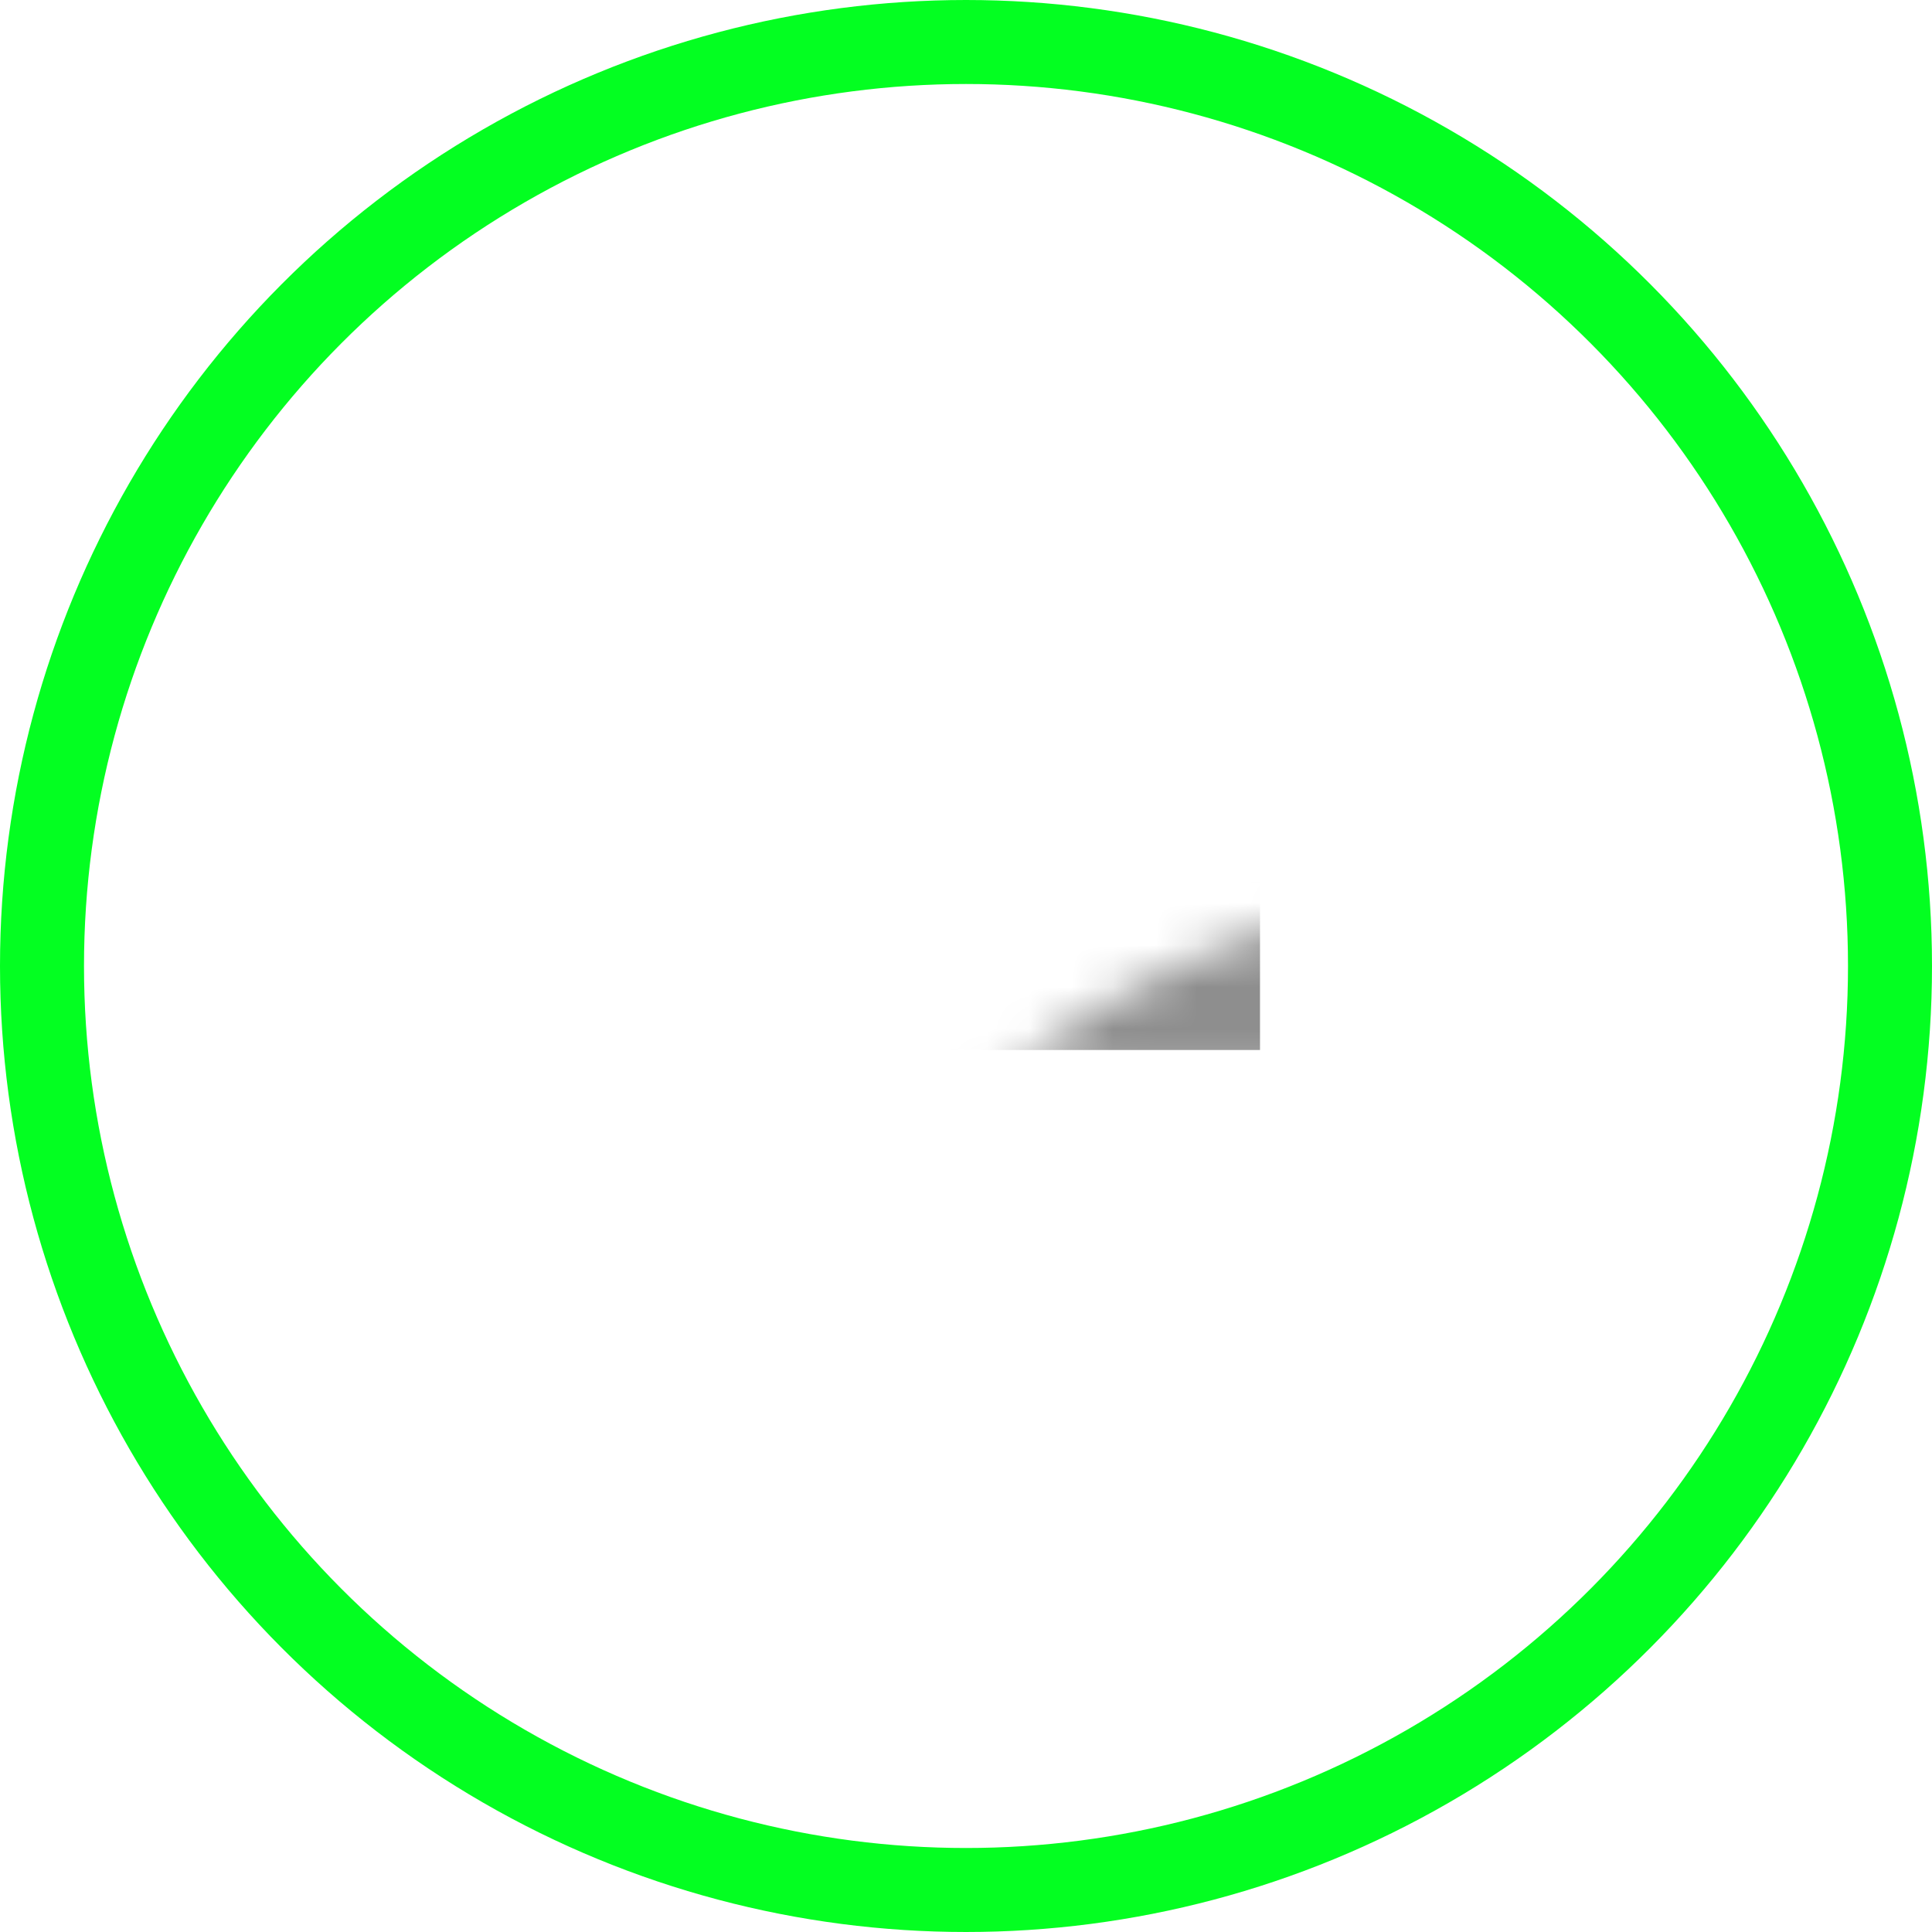 <?xml version="1.0" encoding="UTF-8"?>
<svg width="46px" height="46px" viewBox="0 0 46 46" version="1.1" xmlns="http://www.w3.org/2000/svg" xmlns:xlink="http://www.w3.org/1999/xlink">
    <!-- Generator: sketchtool 47.1 (45422) - http://www.bohemiancoding.com/sketch -->
    <title>7C5D9E21-CF7F-49A7-8C44-4E25B455ADFC</title>
    <desc>Created with sketchtool.</desc>
    <defs>
        <circle id="path-1" cx="21" cy="21" r="21"></circle>
    </defs>
    <g id="Layout" stroke="none" stroke-width="1" fill="none" fill-rule="evenodd">
        <g id="18-screen---FAQ-opened" transform="translate(-138, -376)">
            <g id="FAQ" transform="translate(140, 378)">
                <g id="question-1">
                    <g id="plus-icon">
                        <mask id="mask-2" fill="white">
                            <use xlink:href="#path-1"></use>
                        </mask>
                        <circle stroke="#03FF21" stroke-width="2" cx="21" cy="21" r="22"></circle>
                        <rect id="Rectangle" fill="#8E8E8E" mask="url(#mask-2)" x="14" y="19" width="14" height="4"></rect>
                    </g>
                </g>
            </g>
        </g>
    </g>
</svg>
